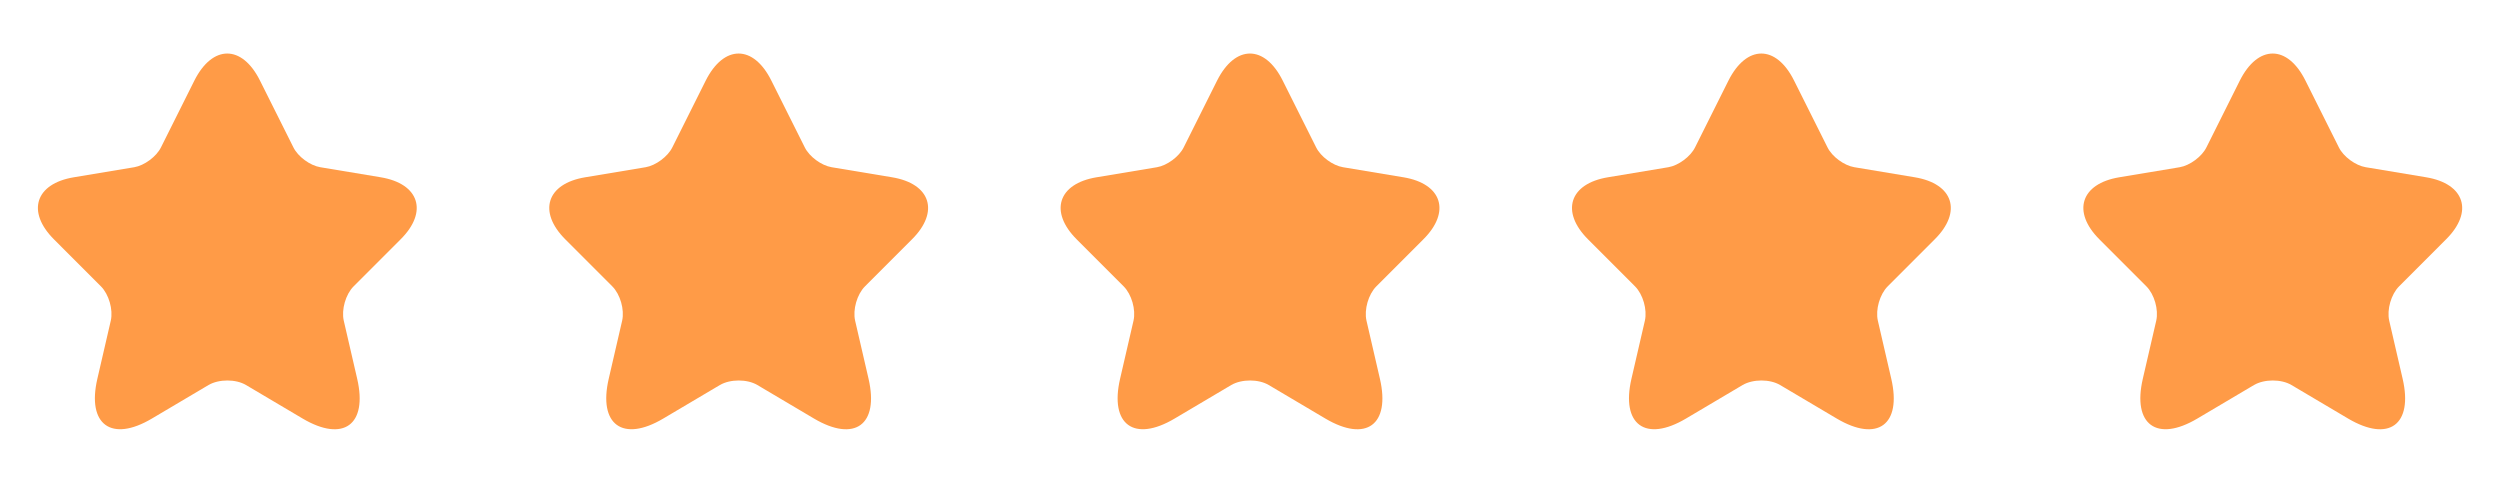 <svg width="88" height="17" viewBox="0 0 88 17" fill="none" xmlns="http://www.w3.org/2000/svg">
<path d="M9.153 2.84L10.327 5.186C10.487 5.513 10.913 5.826 11.273 5.886L13.4 6.24C14.76 6.466 15.08 7.453 14.1 8.426L12.447 10.08C12.167 10.36 12.013 10.9 12.1 11.286L12.573 13.333C12.947 14.953 12.087 15.58 10.653 14.733L8.66 13.553C8.3 13.34 7.707 13.34 7.34 13.553L5.347 14.733C3.92 15.58 3.053 14.946 3.427 13.333L3.9 11.286C3.987 10.9 3.833 10.36 3.553 10.08L1.9 8.426C0.927 7.453 1.24 6.466 2.6 6.24L4.727 5.886C5.08 5.826 5.507 5.513 5.667 5.186L6.84 2.84C7.48 1.566 8.52 1.566 9.153 2.84Z" fill="#FF9B47"/>
<path d="M27.153 2.84L28.327 5.186C28.487 5.513 28.913 5.826 29.273 5.886L31.4 6.24C32.76 6.466 33.08 7.453 32.1 8.426L30.447 10.08C30.167 10.36 30.013 10.9 30.1 11.286L30.573 13.333C30.947 14.953 30.087 15.58 28.653 14.733L26.66 13.553C26.3 13.34 25.707 13.34 25.34 13.553L23.347 14.733C21.92 15.58 21.053 14.946 21.427 13.333L21.9 11.286C21.987 10.9 21.833 10.36 21.553 10.08L19.9 8.426C18.927 7.453 19.24 6.466 20.6 6.24L22.727 5.886C23.08 5.826 23.507 5.513 23.667 5.186L24.84 2.84C25.48 1.566 26.52 1.566 27.153 2.84Z" fill="#FF9B47"/>
<path d="M45.153 2.84L46.327 5.186C46.487 5.513 46.913 5.826 47.273 5.886L49.4 6.24C50.76 6.466 51.08 7.453 50.1 8.426L48.447 10.08C48.167 10.36 48.013 10.9 48.1 11.286L48.573 13.333C48.947 14.953 48.087 15.58 46.653 14.733L44.66 13.553C44.3 13.34 43.707 13.34 43.34 13.553L41.347 14.733C39.92 15.58 39.053 14.946 39.427 13.333L39.9 11.286C39.987 10.9 39.833 10.36 39.553 10.08L37.9 8.426C36.927 7.453 37.24 6.466 38.6 6.24L40.727 5.886C41.08 5.826 41.507 5.513 41.667 5.186L42.84 2.84C43.48 1.566 44.52 1.566 45.153 2.84Z" fill="#FF9B47"/>
<path d="M63.153 2.84L64.327 5.186C64.487 5.513 64.913 5.826 65.273 5.886L67.4 6.24C68.76 6.466 69.08 7.453 68.1 8.426L66.447 10.08C66.167 10.36 66.013 10.9 66.1 11.286L66.573 13.333C66.947 14.953 66.087 15.58 64.653 14.733L62.66 13.553C62.3 13.34 61.707 13.34 61.34 13.553L59.347 14.733C57.92 15.58 57.053 14.946 57.427 13.333L57.9 11.286C57.987 10.9 57.833 10.36 57.553 10.08L55.9 8.426C54.927 7.453 55.24 6.466 56.6 6.24L58.727 5.886C59.08 5.826 59.507 5.513 59.667 5.186L60.84 2.84C61.48 1.566 62.52 1.566 63.153 2.84Z" fill="#FF9B47"/>
<path d="M81.153 2.84L82.327 5.186C82.487 5.513 82.913 5.826 83.273 5.886L85.4 6.24C86.76 6.466 87.08 7.453 86.1 8.426L84.447 10.08C84.167 10.36 84.013 10.9 84.1 11.286L84.573 13.333C84.947 14.953 84.087 15.58 82.653 14.733L80.66 13.553C80.3 13.34 79.707 13.34 79.34 13.553L77.347 14.733C75.92 15.58 75.053 14.946 75.427 13.333L75.9 11.286C75.987 10.9 75.833 10.36 75.553 10.08L73.9 8.426C72.927 7.453 73.24 6.466 74.6 6.24L76.727 5.886C77.08 5.826 77.507 5.513 77.667 5.186L78.84 2.84C79.48 1.566 80.52 1.566 81.153 2.84Z" fill="#FF9B47"/>
</svg>
